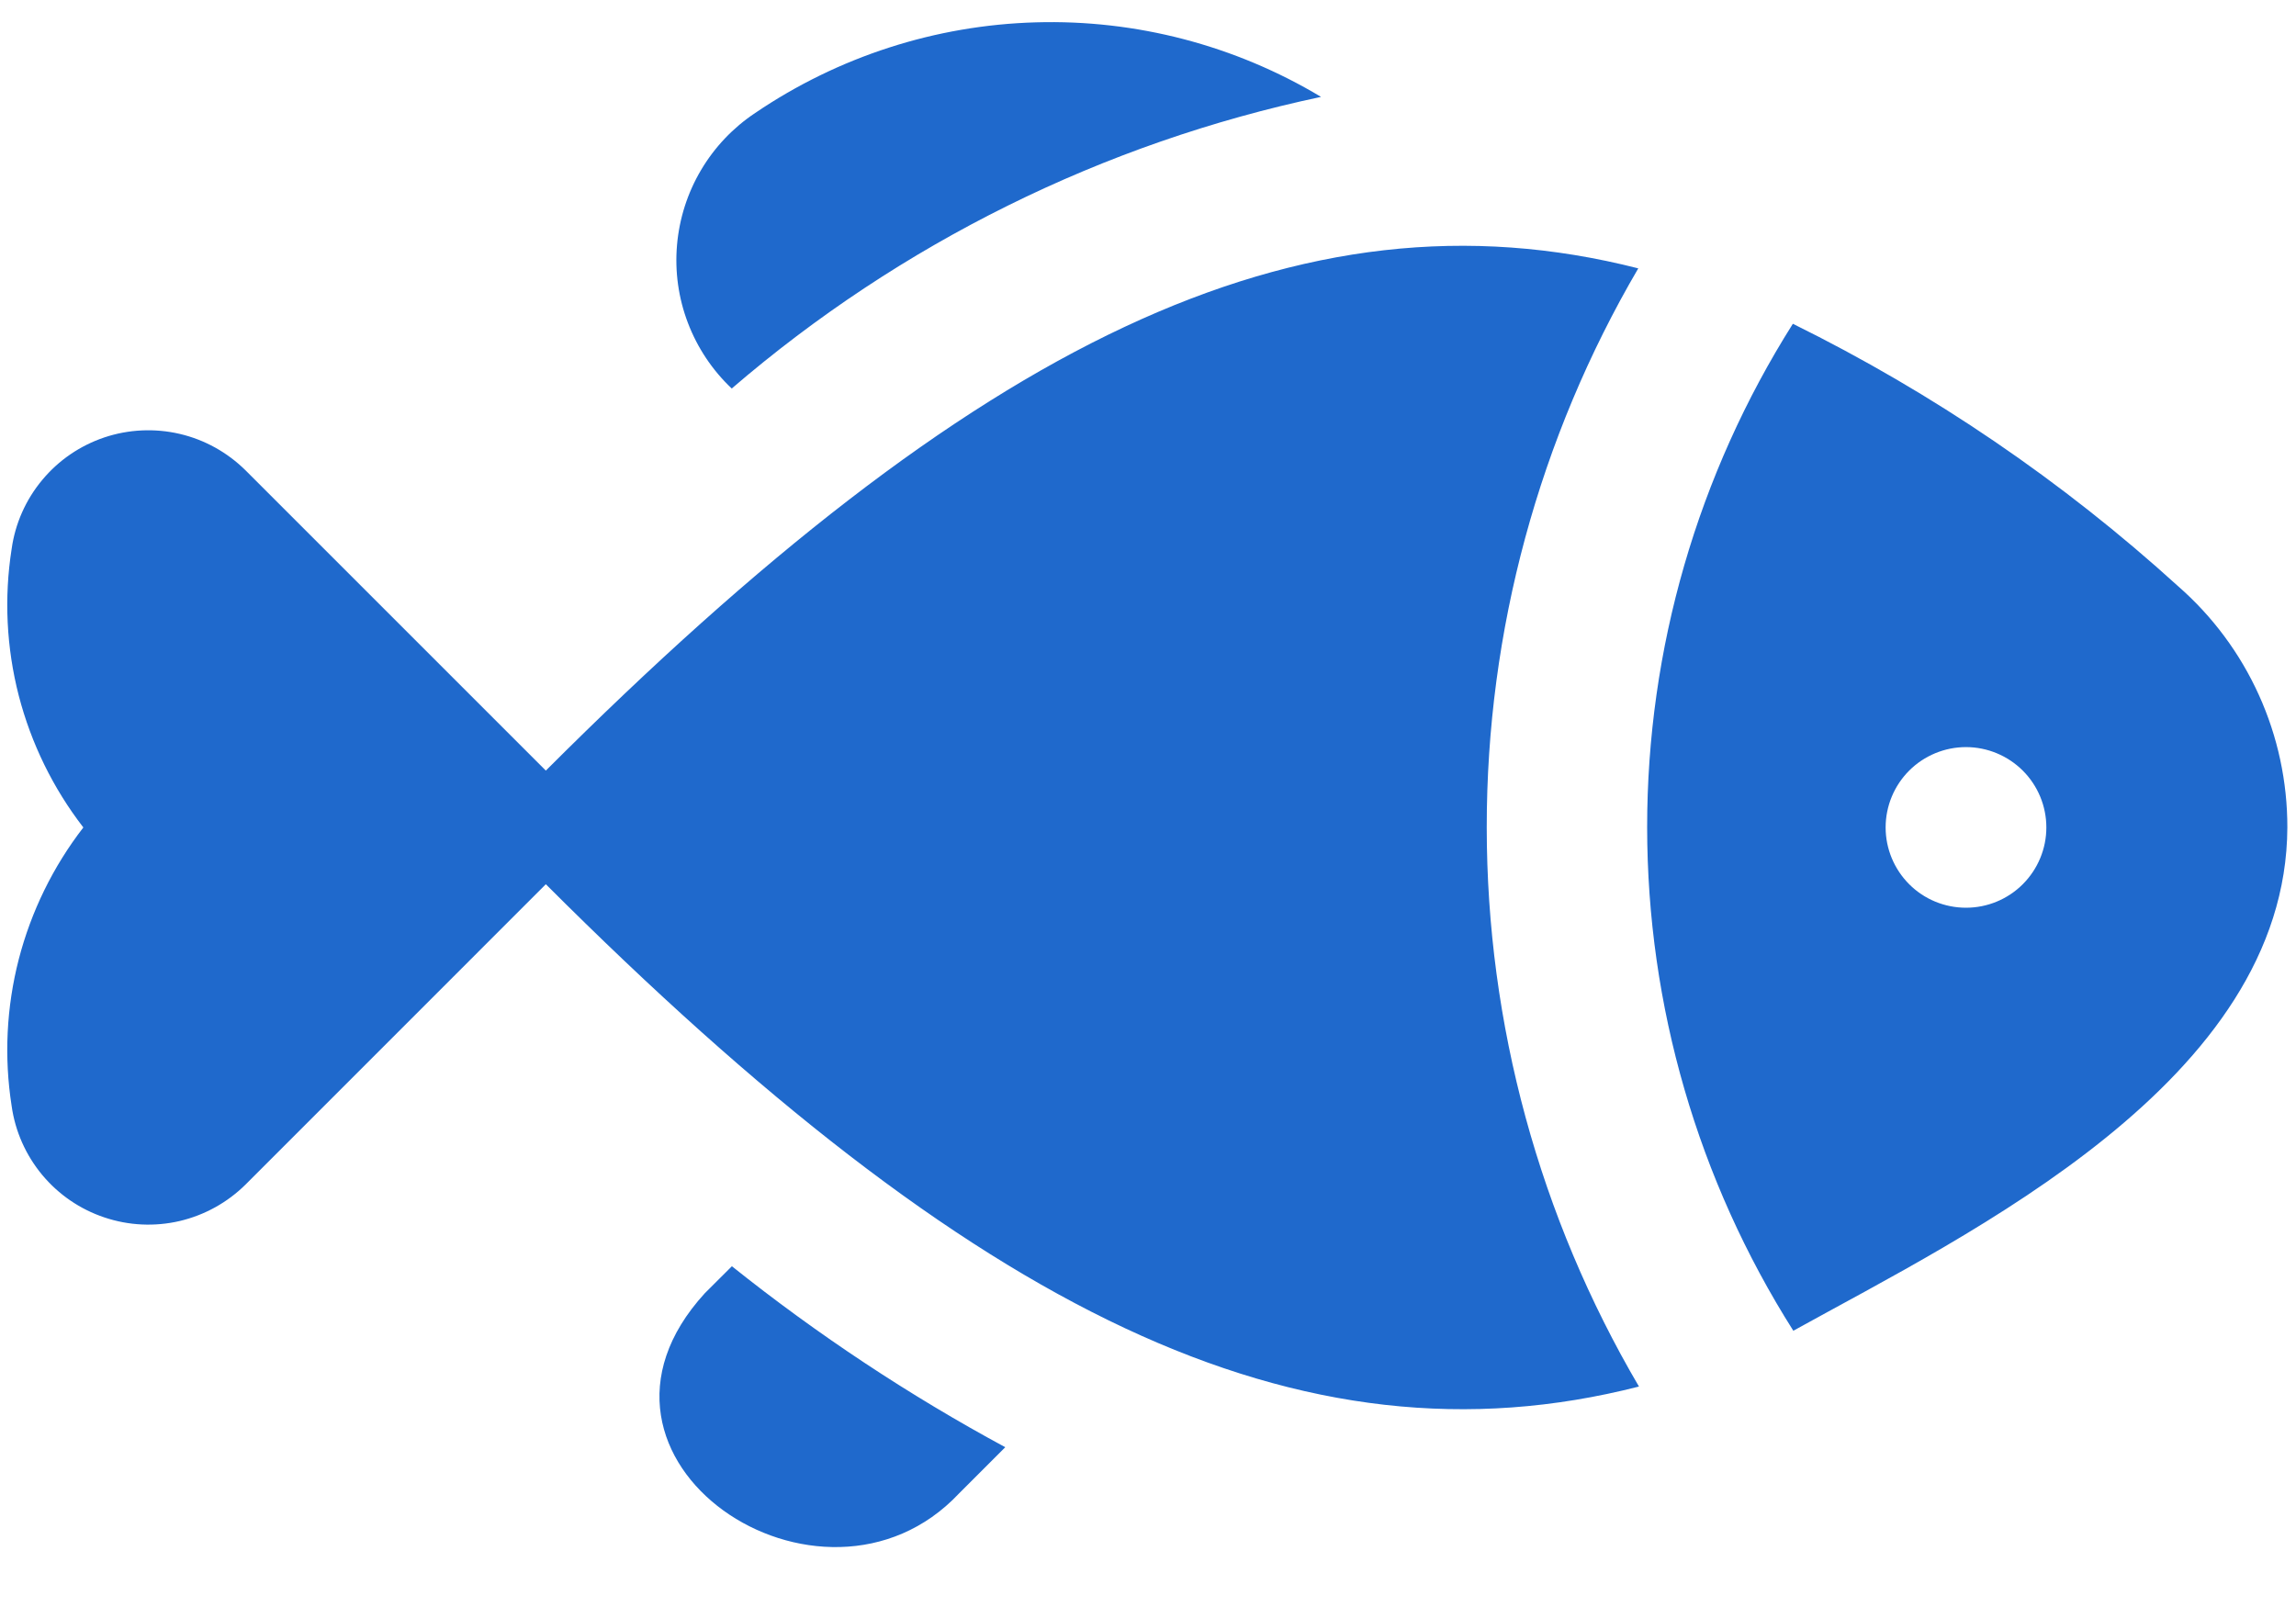 <svg width="30" height="21" viewBox="0 0 30 21" fill="none" xmlns="http://www.w3.org/2000/svg">
<path d="M9.561 5.077C11.767 3.179 14.415 1.869 17.261 1.266C16.137 0.592 14.844 0.254 13.534 0.292C12.224 0.329 10.952 0.74 9.868 1.476C9.579 1.668 9.337 1.923 9.16 2.222C8.983 2.521 8.876 2.856 8.846 3.202C8.816 3.548 8.865 3.897 8.989 4.221C9.113 4.546 9.308 4.838 9.561 5.077ZM0.152 14.452C0.052 13.813 0.084 13.162 0.245 12.536C0.407 11.91 0.694 11.324 1.089 10.813C0.694 10.302 0.407 9.715 0.245 9.09C0.084 8.464 0.052 7.812 0.152 7.174C0.198 6.842 0.337 6.53 0.551 6.273C0.765 6.015 1.046 5.823 1.364 5.716C1.681 5.61 2.022 5.594 2.348 5.67C2.674 5.746 2.972 5.912 3.21 6.148L7.132 10.07C12.712 4.491 16.962 2.374 21.406 3.507C20.108 5.723 19.424 8.246 19.426 10.814C19.427 13.382 20.114 15.904 21.415 18.119C16.968 19.255 12.716 17.139 7.132 11.555L3.21 15.478C2.972 15.714 2.674 15.879 2.348 15.956C2.022 16.032 1.681 16.016 1.364 15.909C1.046 15.803 0.765 15.61 0.551 15.353C0.337 15.095 0.198 14.783 0.152 14.452ZM9.21 16.899L9.563 16.547C10.681 17.44 11.876 18.232 13.135 18.912L12.531 19.516C10.742 21.419 7.215 19.078 9.21 16.899ZM23.432 17.39C25.724 16.12 29.874 14.129 29.887 10.813C29.888 10.216 29.761 9.625 29.515 9.082C29.269 8.538 28.909 8.053 28.459 7.66C26.95 6.288 25.256 5.134 23.426 4.231C22.182 6.2 21.521 8.482 21.522 10.812C21.523 13.141 22.185 15.422 23.432 17.39ZM24.946 11.555C24.749 11.358 24.638 11.091 24.638 10.813C24.638 10.534 24.749 10.267 24.946 10.07C25.142 9.874 25.41 9.763 25.688 9.763C25.966 9.763 26.233 9.874 26.43 10.07C26.627 10.267 26.738 10.534 26.738 10.813C26.738 11.091 26.627 11.358 26.43 11.555C26.233 11.752 25.966 11.862 25.688 11.862C25.41 11.862 25.142 11.752 24.946 11.555Z" fill="#1F69CC"/>
</svg>
